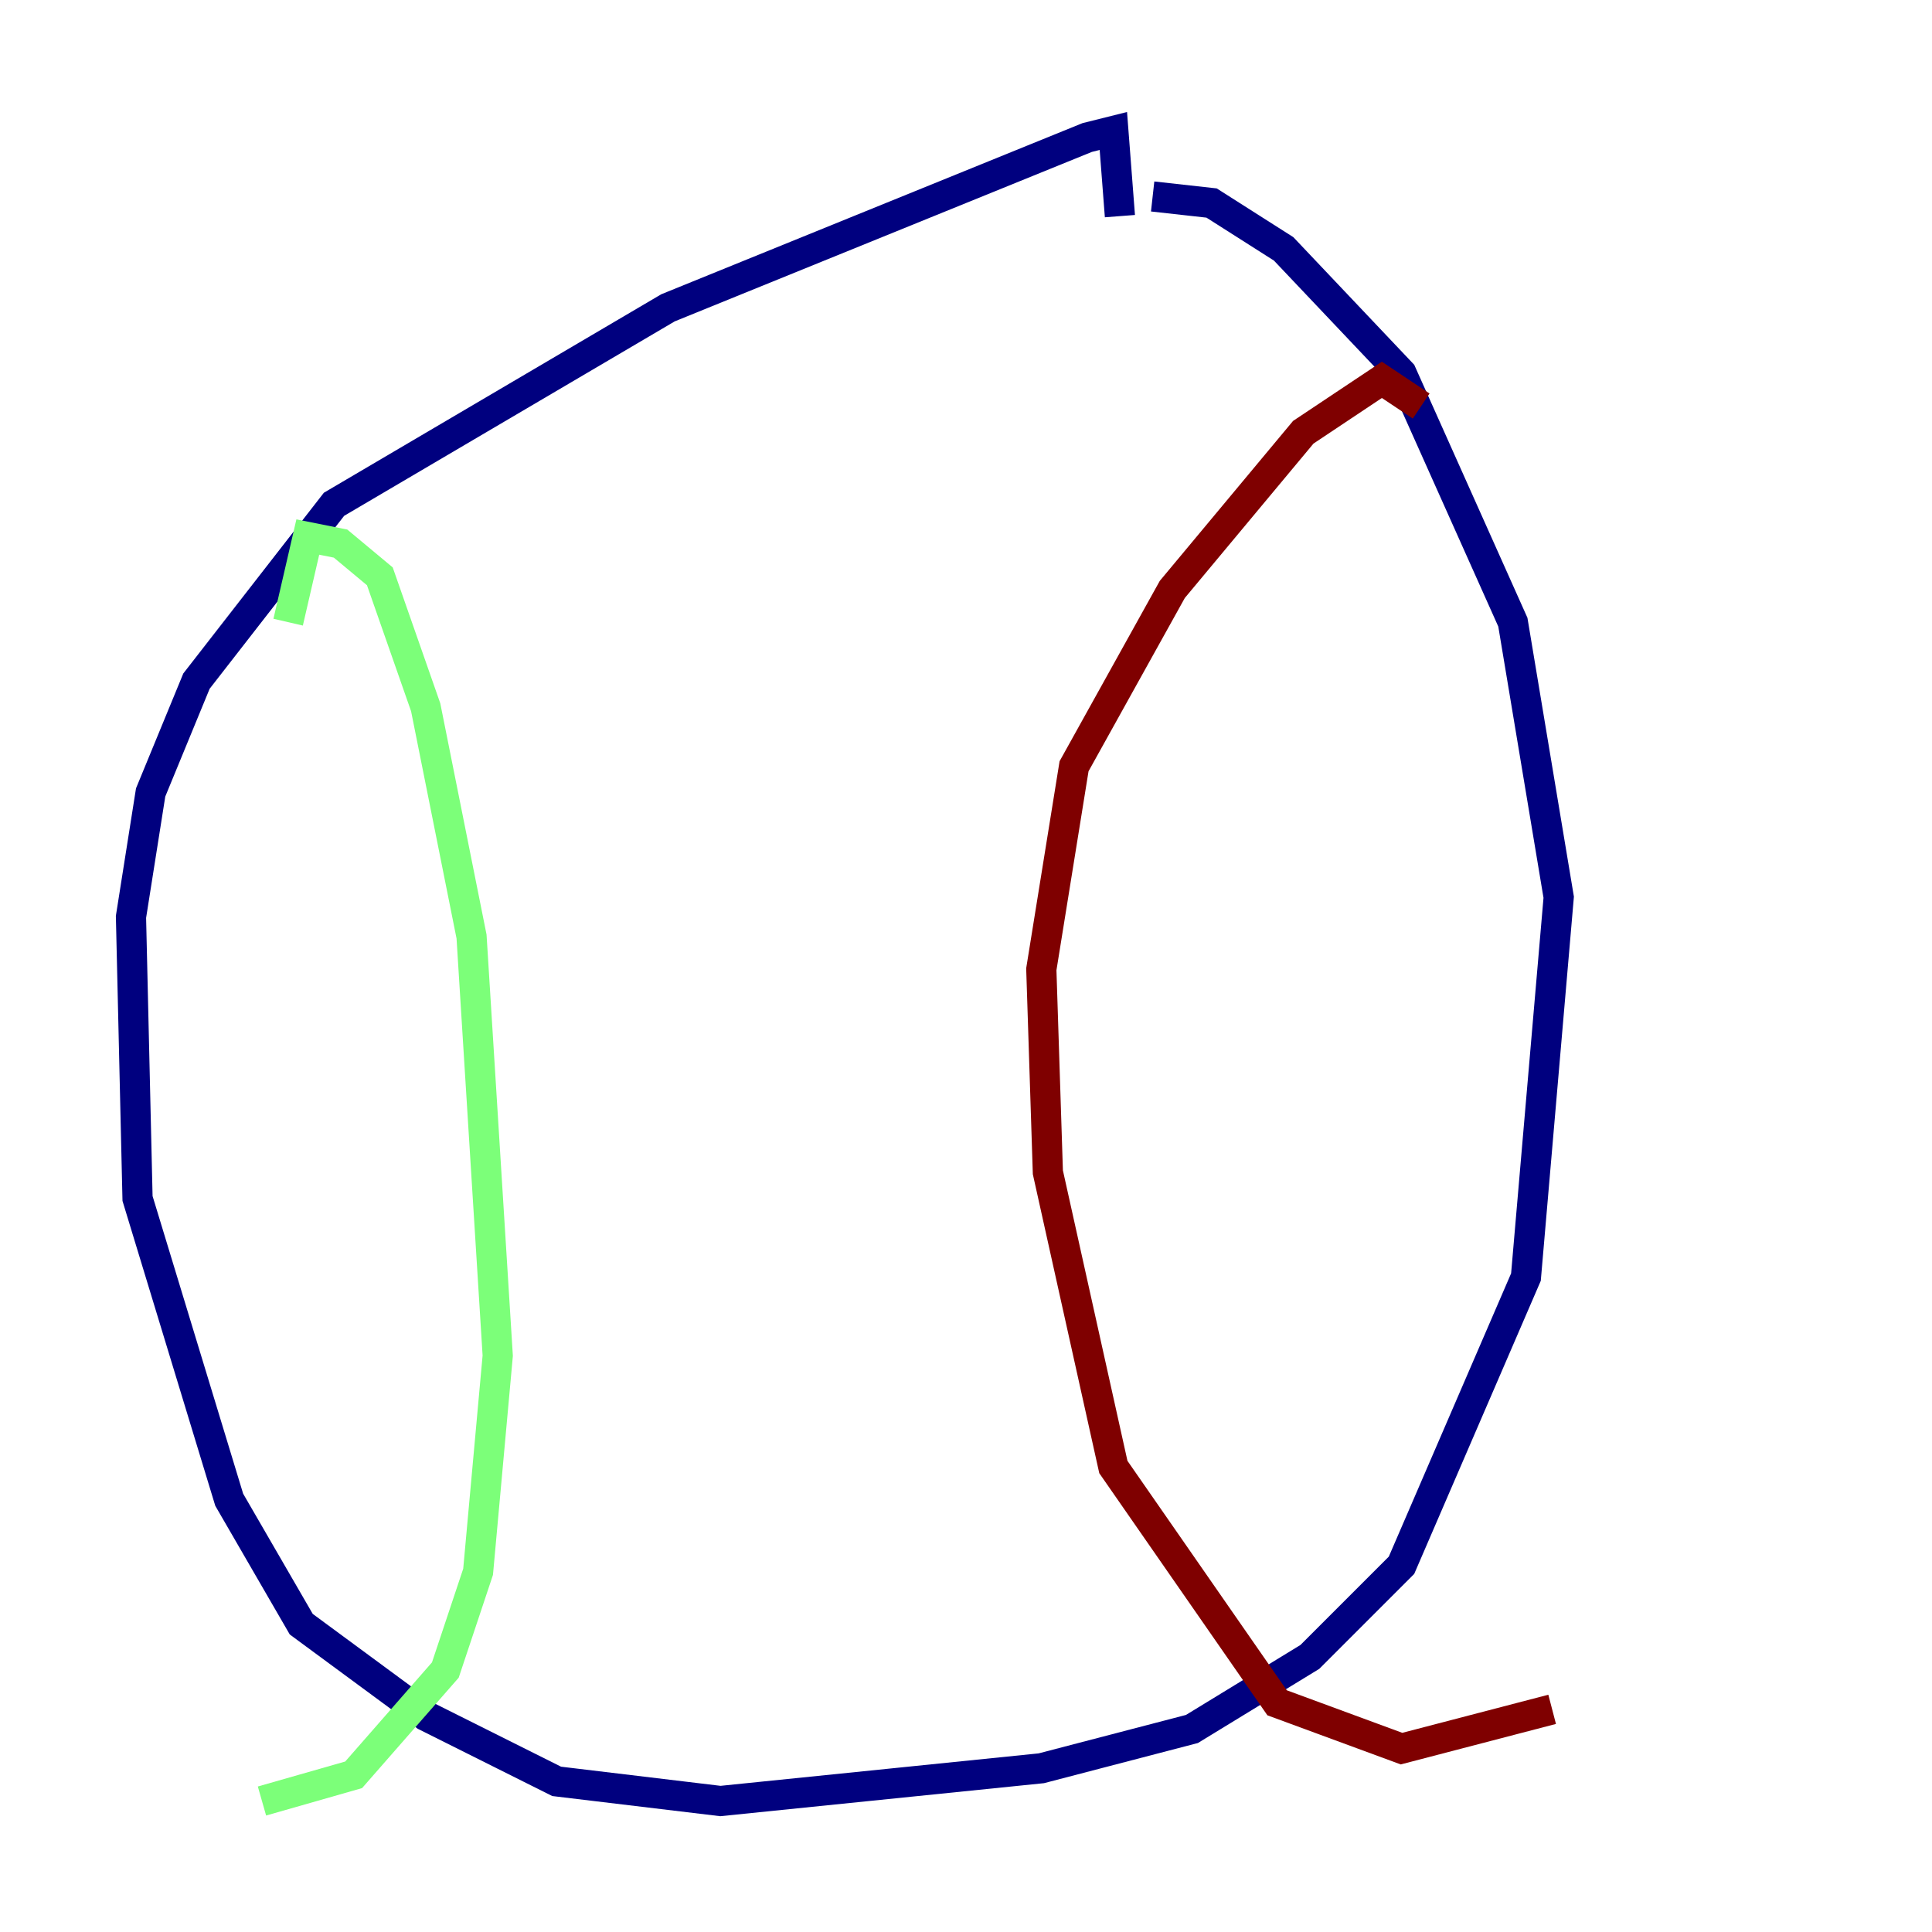 <?xml version="1.0" encoding="utf-8" ?>
<svg baseProfile="tiny" height="128" version="1.2" viewBox="0,0,128,128" width="128" xmlns="http://www.w3.org/2000/svg" xmlns:ev="http://www.w3.org/2001/xml-events" xmlns:xlink="http://www.w3.org/1999/xlink"><defs /><polyline fill="none" points="74.197,14.319 73.763,8.678 72.027,9.112 44.258,20.393 22.129,33.41 13.017,45.125 9.98,52.502 8.678,60.746 9.112,79.403 15.186,99.363 19.959,107.607 28.203,113.681 36.881,118.02 47.729,119.322 68.99,117.153 78.969,114.549 86.78,109.776 92.854,103.702 101.098,84.61 103.268,59.444 100.231,41.22 92.854,24.732 85.044,16.488 80.271,13.451 76.366,13.017" stroke="#00007f" stroke-width="2" /><polyline fill="none" points="19.091,41.22 20.393,35.58 22.563,36.014 25.166,38.183 28.203,46.861 31.241,62.047 32.976,89.817 31.675,104.136 29.505,110.644 23.43,117.586 17.356,119.322" stroke="#7cff79" stroke-width="2" /><polyline fill="none" points="94.156,26.902 91.552,25.166 86.346,28.637 77.668,39.051 71.159,50.766 68.99,64.217 69.424,77.668 73.763,97.193 84.61,112.814 92.854,115.851 102.834,113.248" stroke="#7f0000" stroke-width="2" /></svg>